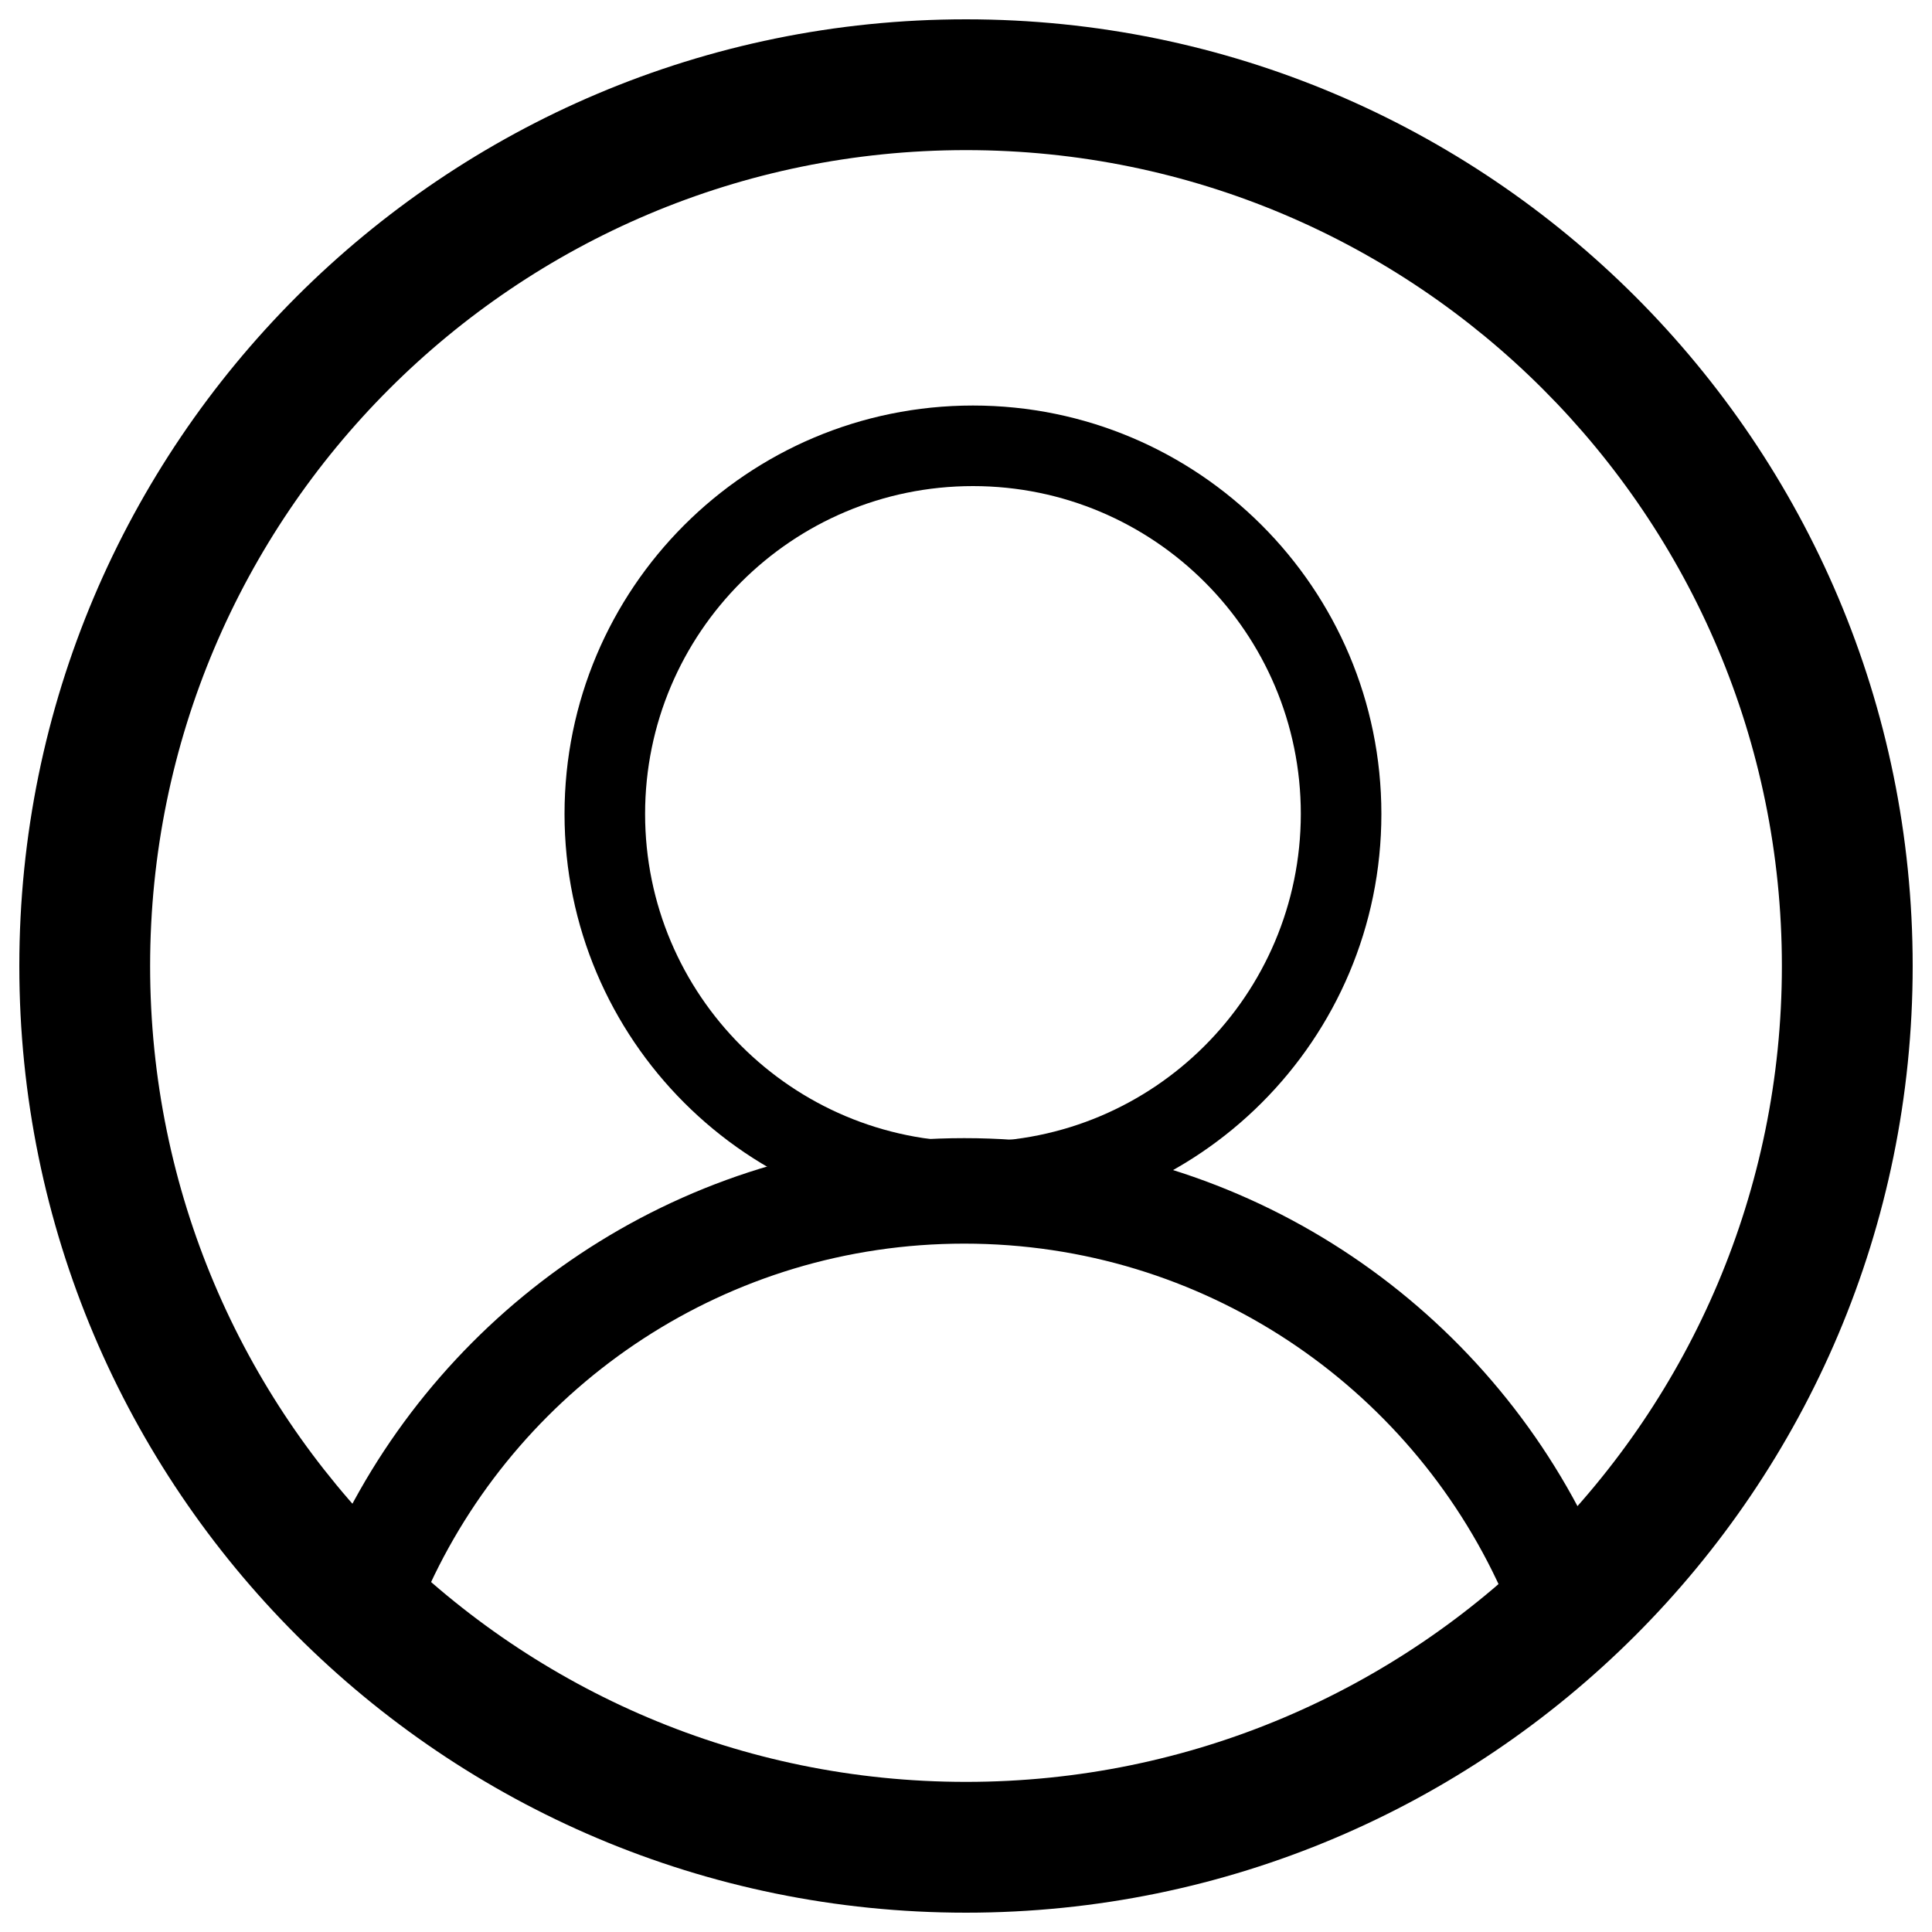 <?xml version="1.0" encoding="utf-8"?>
<!-- Svg Vector Icons : http://www.onlinewebfonts.com/icon -->
<!DOCTYPE svg PUBLIC "-//W3C//DTD SVG 1.1//EN" "http://www.w3.org/Graphics/SVG/1.1/DTD/svg11.dtd">
<svg version="1.1" xmlns="http://www.w3.org/2000/svg" xmlns:xlink="http://www.w3.org/1999/xlink" x="0px" y="0px" viewBox="0 0 1000 1000" enable-background="new 0 0 1000 1000" xml:space="preserve">
<g><path d="M810.1,802"/><path d="M500,10C229.4,10,10,229.4,10,500s219.4,490,490,490c270.6,0,490-219.4,490-490C990,229.4,770.6,10,500,10z M500,922.3C266.8,922.3,77.7,733.2,77.7,500C77.7,266.8,266.8,77.7,500,77.7c233.2,0,422.3,189.1,422.3,422.3C922.3,733.2,733.2,922.3,500,922.3z"/><path d="M503.6,209.9c-116.8,0-211.4,94.7-211.4,211.4s94.7,211.4,211.4,211.4c116.8,0,211.4-94.7,211.4-211.4C715,304.6,620.3,209.9,503.6,209.9z M503.6,591c-93.7,0-169.7-76-169.7-169.7c0-93.7,76-169.7,169.7-169.7c93.7,0,169.7,76,169.7,169.7C673.2,515,597.3,591,503.6,591z"/><path d="M499.1,589.1c-138.6,0-258.8,78.4-318.8,193.2c13.3,13.5,27.3,26.1,42.2,37.9C271,715.9,376.6,643.7,499.1,643.7c123.7,0,230.1,73.6,278,179.4c15-11.6,29.2-24.1,42.6-37.4C760.3,669,639,589.1,499.1,589.1z"/></g>
</svg>